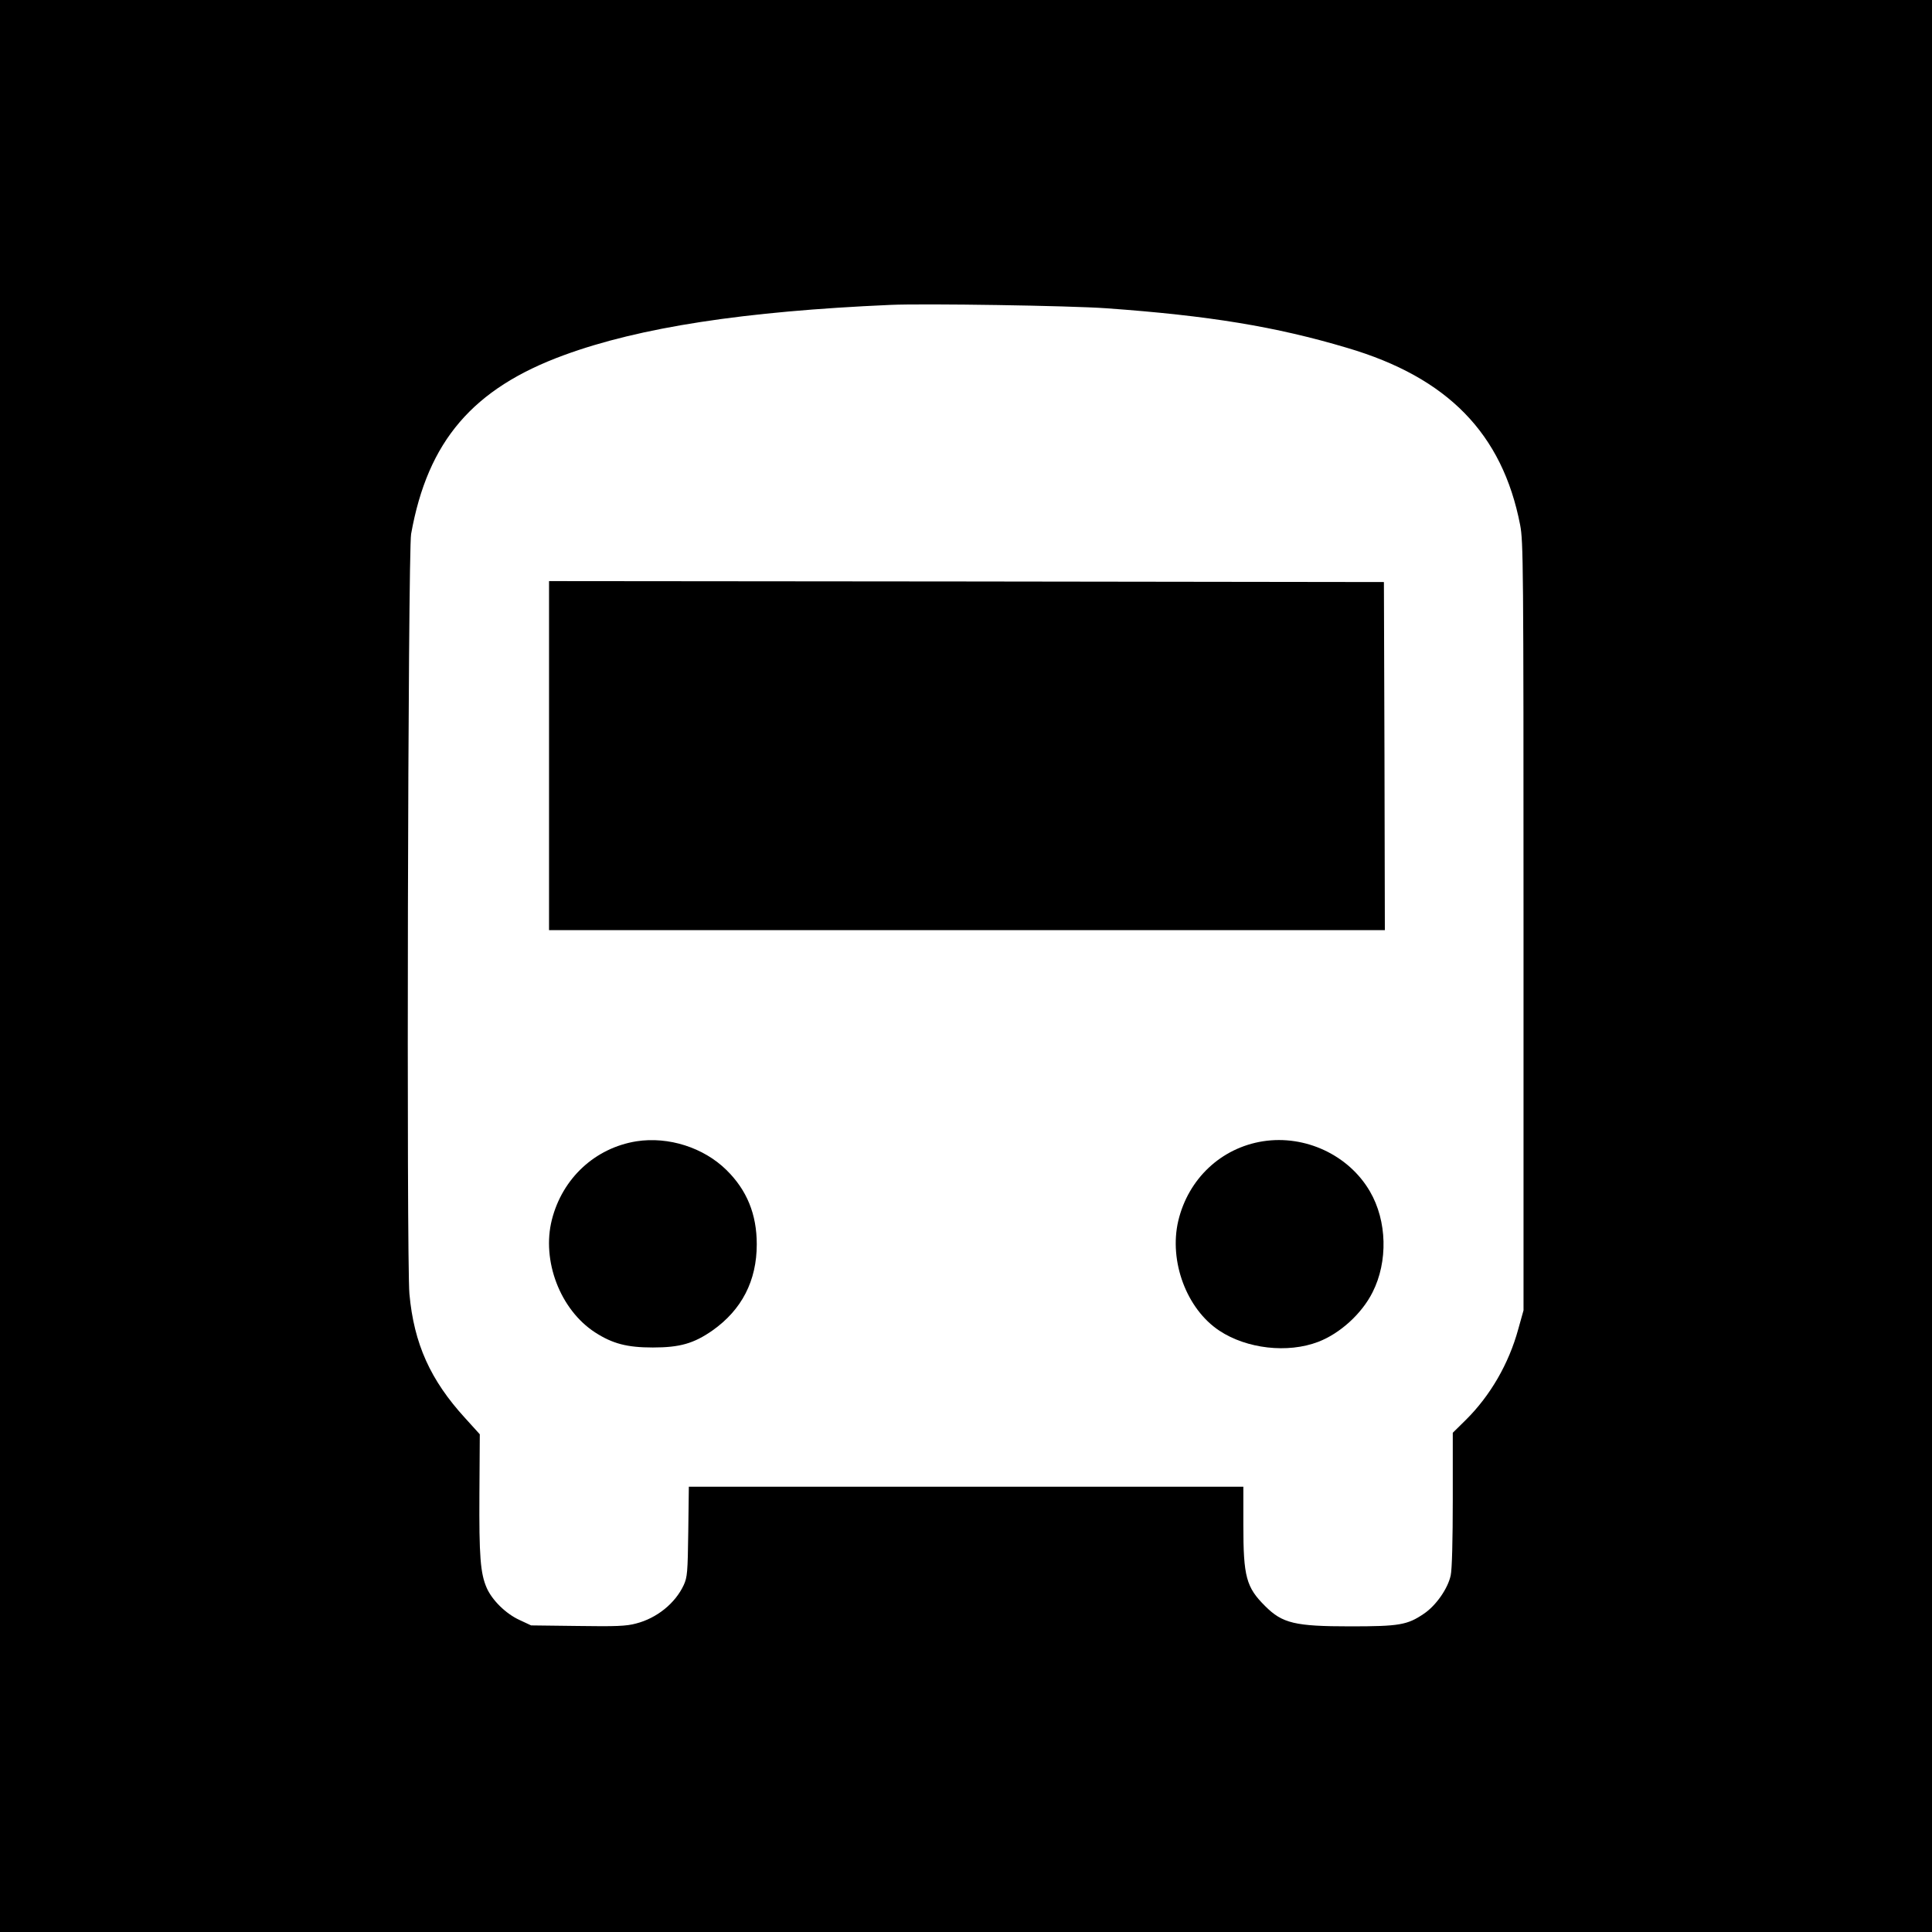 <?xml version="1.0" standalone="no"?>
<!DOCTYPE svg PUBLIC "-//W3C//DTD SVG 20010904//EN"
 "http://www.w3.org/TR/2001/REC-SVG-20010904/DTD/svg10.dtd">
<svg version="1.0" xmlns="http://www.w3.org/2000/svg"
 width="1024pt" height="1024pt" viewBox="0 0 1024 1024"
 preserveAspectRatio="xMidYMid meet">
<g transform="translate(0,1024) scale(0.1,-0.1)"
fill="#000000" stroke="none">
<path d="M0 5120 l0 -5120 5120 0 5120 0 0 5120 0 5120 -5120 0 -5120 0 0
-5120z m5865 3486 c544 -39 897 -97 1276 -210 532 -157 822 -454 916 -938 17
-88 18 -205 18 -2128 l0 -2035 -28 -100 c-50 -183 -148 -352 -277 -480 l-70
-69 0 -353 c0 -215 -4 -372 -11 -403 -15 -70 -78 -160 -142 -203 -88 -60 -131
-67 -391 -67 -292 0 -359 16 -450 107 -101 100 -116 156 -116 430 l0 203
-1469 0 -1470 0 -3 -237 c-3 -218 -5 -242 -24 -284 -45 -97 -143 -176 -253
-204 -51 -14 -107 -16 -309 -13 l-247 3 -62 29 c-72 33 -144 104 -173 169 -34
77 -41 169 -39 499 l2 316 -77 85 c-185 202 -272 395 -296 659 -16 175 -8
3936 9 4028 88 492 327 771 811 948 401 147 953 232 1730 266 178 8 951 -4
1145 -18z"/>
<path d="M2910 6235 l0 -925 2215 0 2215 0 -2 923 -3 922 -2212 3 -2213 2 0
-925z"/>
<path d="M3374 4191 c-219 -35 -393 -195 -449 -416 -55 -217 44 -477 229 -597
93 -60 170 -80 306 -80 143 0 217 21 316 90 156 110 235 264 235 457 0 159
-52 287 -161 394 -121 119 -307 178 -476 152z"/>
<path d="M6694 4191 c-222 -35 -396 -199 -449 -422 -50 -214 44 -467 218 -582
145 -96 362 -121 524 -59 115 44 231 149 288 263 82 162 77 378 -14 534 -112
193 -343 301 -567 266z"/>
</g>
</svg>
